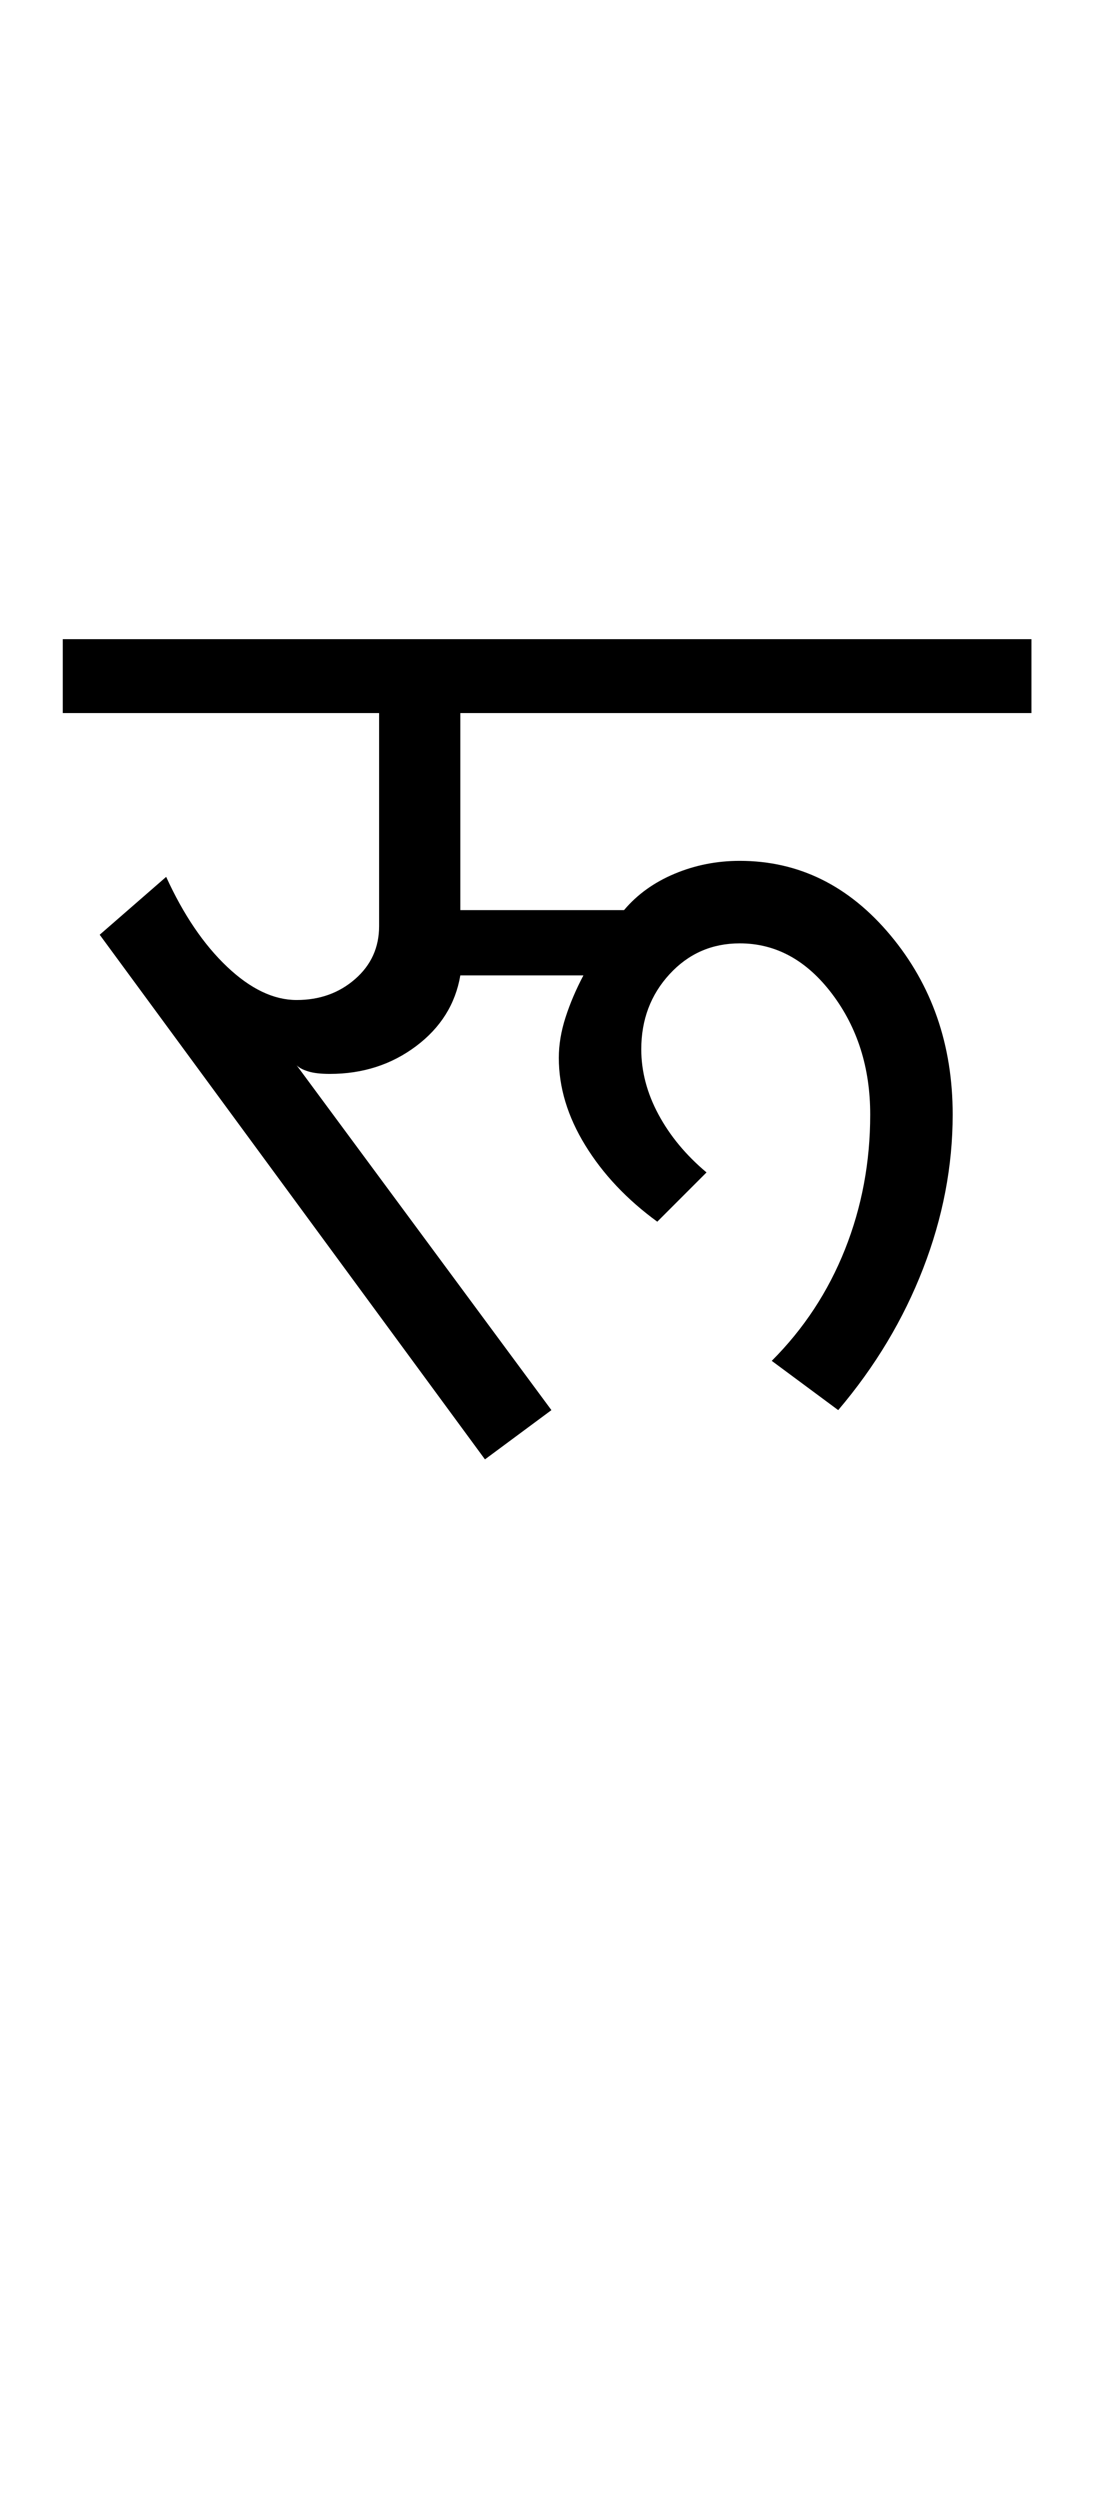 <?xml version="1.0" encoding="UTF-8"?>
<svg xmlns="http://www.w3.org/2000/svg" xmlns:xlink="http://www.w3.org/1999/xlink" width="222pt" height="507.5pt" viewBox="0 0 222 507.5" version="1.1">
<defs>
<g>
<symbol overflow="visible" id="glyph0-0">
<path style="stroke:none;" d="M 50 -16.75 L 216.5 -16.75 L 216.5 -216.5 L 50 -216.5 Z M 33.25 0 L 33.25 -233 L 233 -233 L 233 0 Z M 33.25 0 "/>
</symbol>
<symbol overflow="visible" id="glyph0-1">
<path style="stroke:none;" d="M -3.25 -151.5 L -3.25 -166.5 L 193.5 -166.5 L 193.5 -151.5 L 77.5 -151.5 L 77.5 -111.5 L 110.75 -111.5 C 113.414 -114.664 116.832 -117.125 121 -118.875 C 125.164 -120.625 129.582 -121.5 134.25 -121.5 C 146.25 -121.5 156.457 -116.457 164.875 -106.375 C 173.289 -96.289 177.5 -84.164 177.5 -70 C 177.5 -59.5 175.5 -49.082 171.5 -38.75 C 167.5 -28.414 161.75 -18.832 154.25 -10 L 140.75 -20 C 147.25 -26.5 152.207 -34.039 155.625 -42.625 C 159.039 -51.207 160.75 -60.332 160.75 -70 C 160.75 -79.5 158.164 -87.664 153 -94.5 C 147.832 -101.332 141.582 -104.75 134.25 -104.75 C 128.582 -104.75 123.832 -102.664 120 -98.5 C 116.164 -94.332 114.25 -89.25 114.25 -83.25 C 114.25 -78.75 115.414 -74.332 117.75 -70 C 120.082 -65.664 123.332 -61.75 127.5 -58.25 L 117.5 -48.25 C 111.332 -52.75 106.457 -57.914 102.875 -63.75 C 99.289 -69.582 97.5 -75.5 97.5 -81.5 C 97.5 -84.164 97.957 -86.914 98.875 -89.75 C 99.789 -92.582 101 -95.414 102.5 -98.25 L 77.5 -98.25 C 76.5 -92.414 73.5 -87.625 68.5 -83.875 C 63.5 -80.125 57.664 -78.25 51 -78.25 C 49.164 -78.25 47.707 -78.414 46.625 -78.75 C 45.539 -79.082 44.75 -79.5 44.25 -80 L 96 -10 L 82.5 0 L 4.25 -106.5 L 17.75 -118.25 C 21.25 -110.582 25.375 -104.5 30.125 -100 C 34.875 -95.5 39.582 -93.25 44.25 -93.25 C 48.914 -93.25 52.875 -94.664 56.125 -97.5 C 59.375 -100.332 61 -103.914 61 -108.25 L 61 -151.5 Z M -3.25 -151.5 "/>
</symbol>
</g>
</defs>
<g id="surface1">
<rect x="0" y="0" width="222" height="507.5" style="fill:rgb(100%,100%,100%);fill-opacity:1;stroke:none;"/>
<g style="fill:rgb(0%,0%,0%);fill-opacity:1;">
  <use xlink:href="#glyph0-1" x="16" y="296.25"/>
</g>
</g>
</svg>
